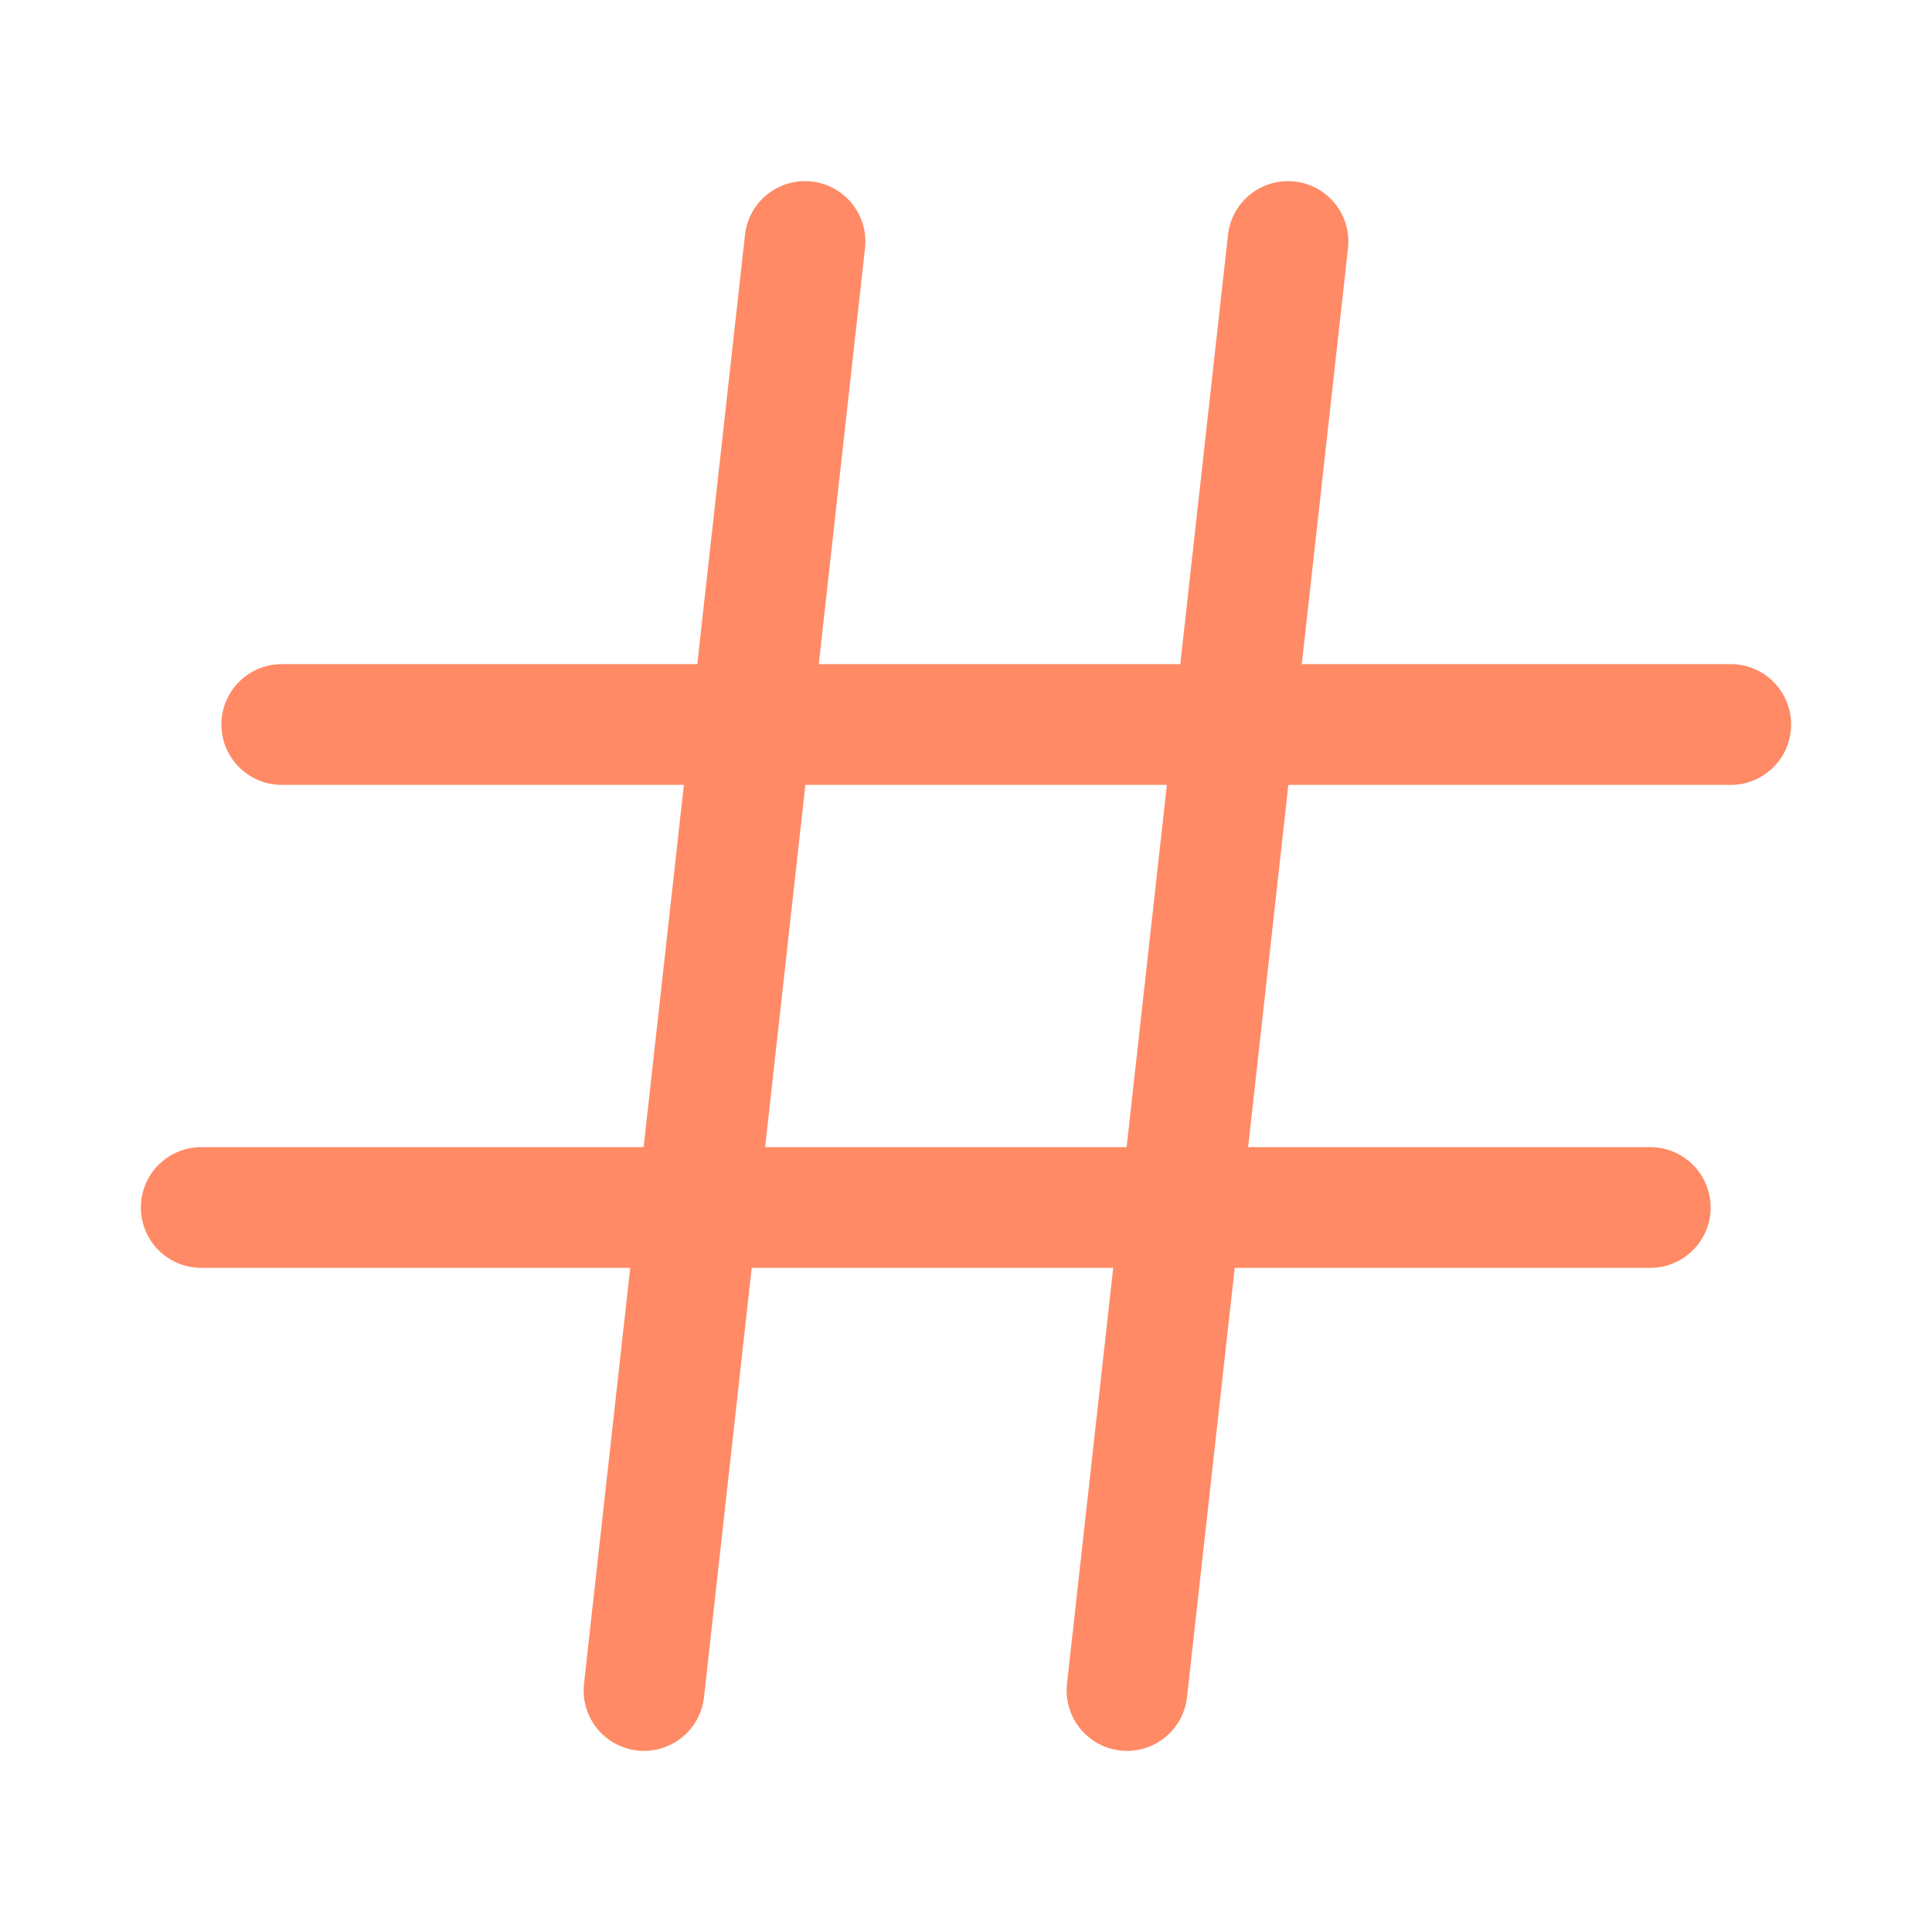 <svg xmlns="http://www.w3.org/2000/svg" width="32" height="32" viewBox="0 0 24 24" fill="none"><path d="M10 3 8 21M16 3l-2 18M3.5 9h18M2.5 15h18" stroke="#FF8A65" stroke-width="1.5" stroke-linecap="round" stroke-linejoin="round"></path></svg>